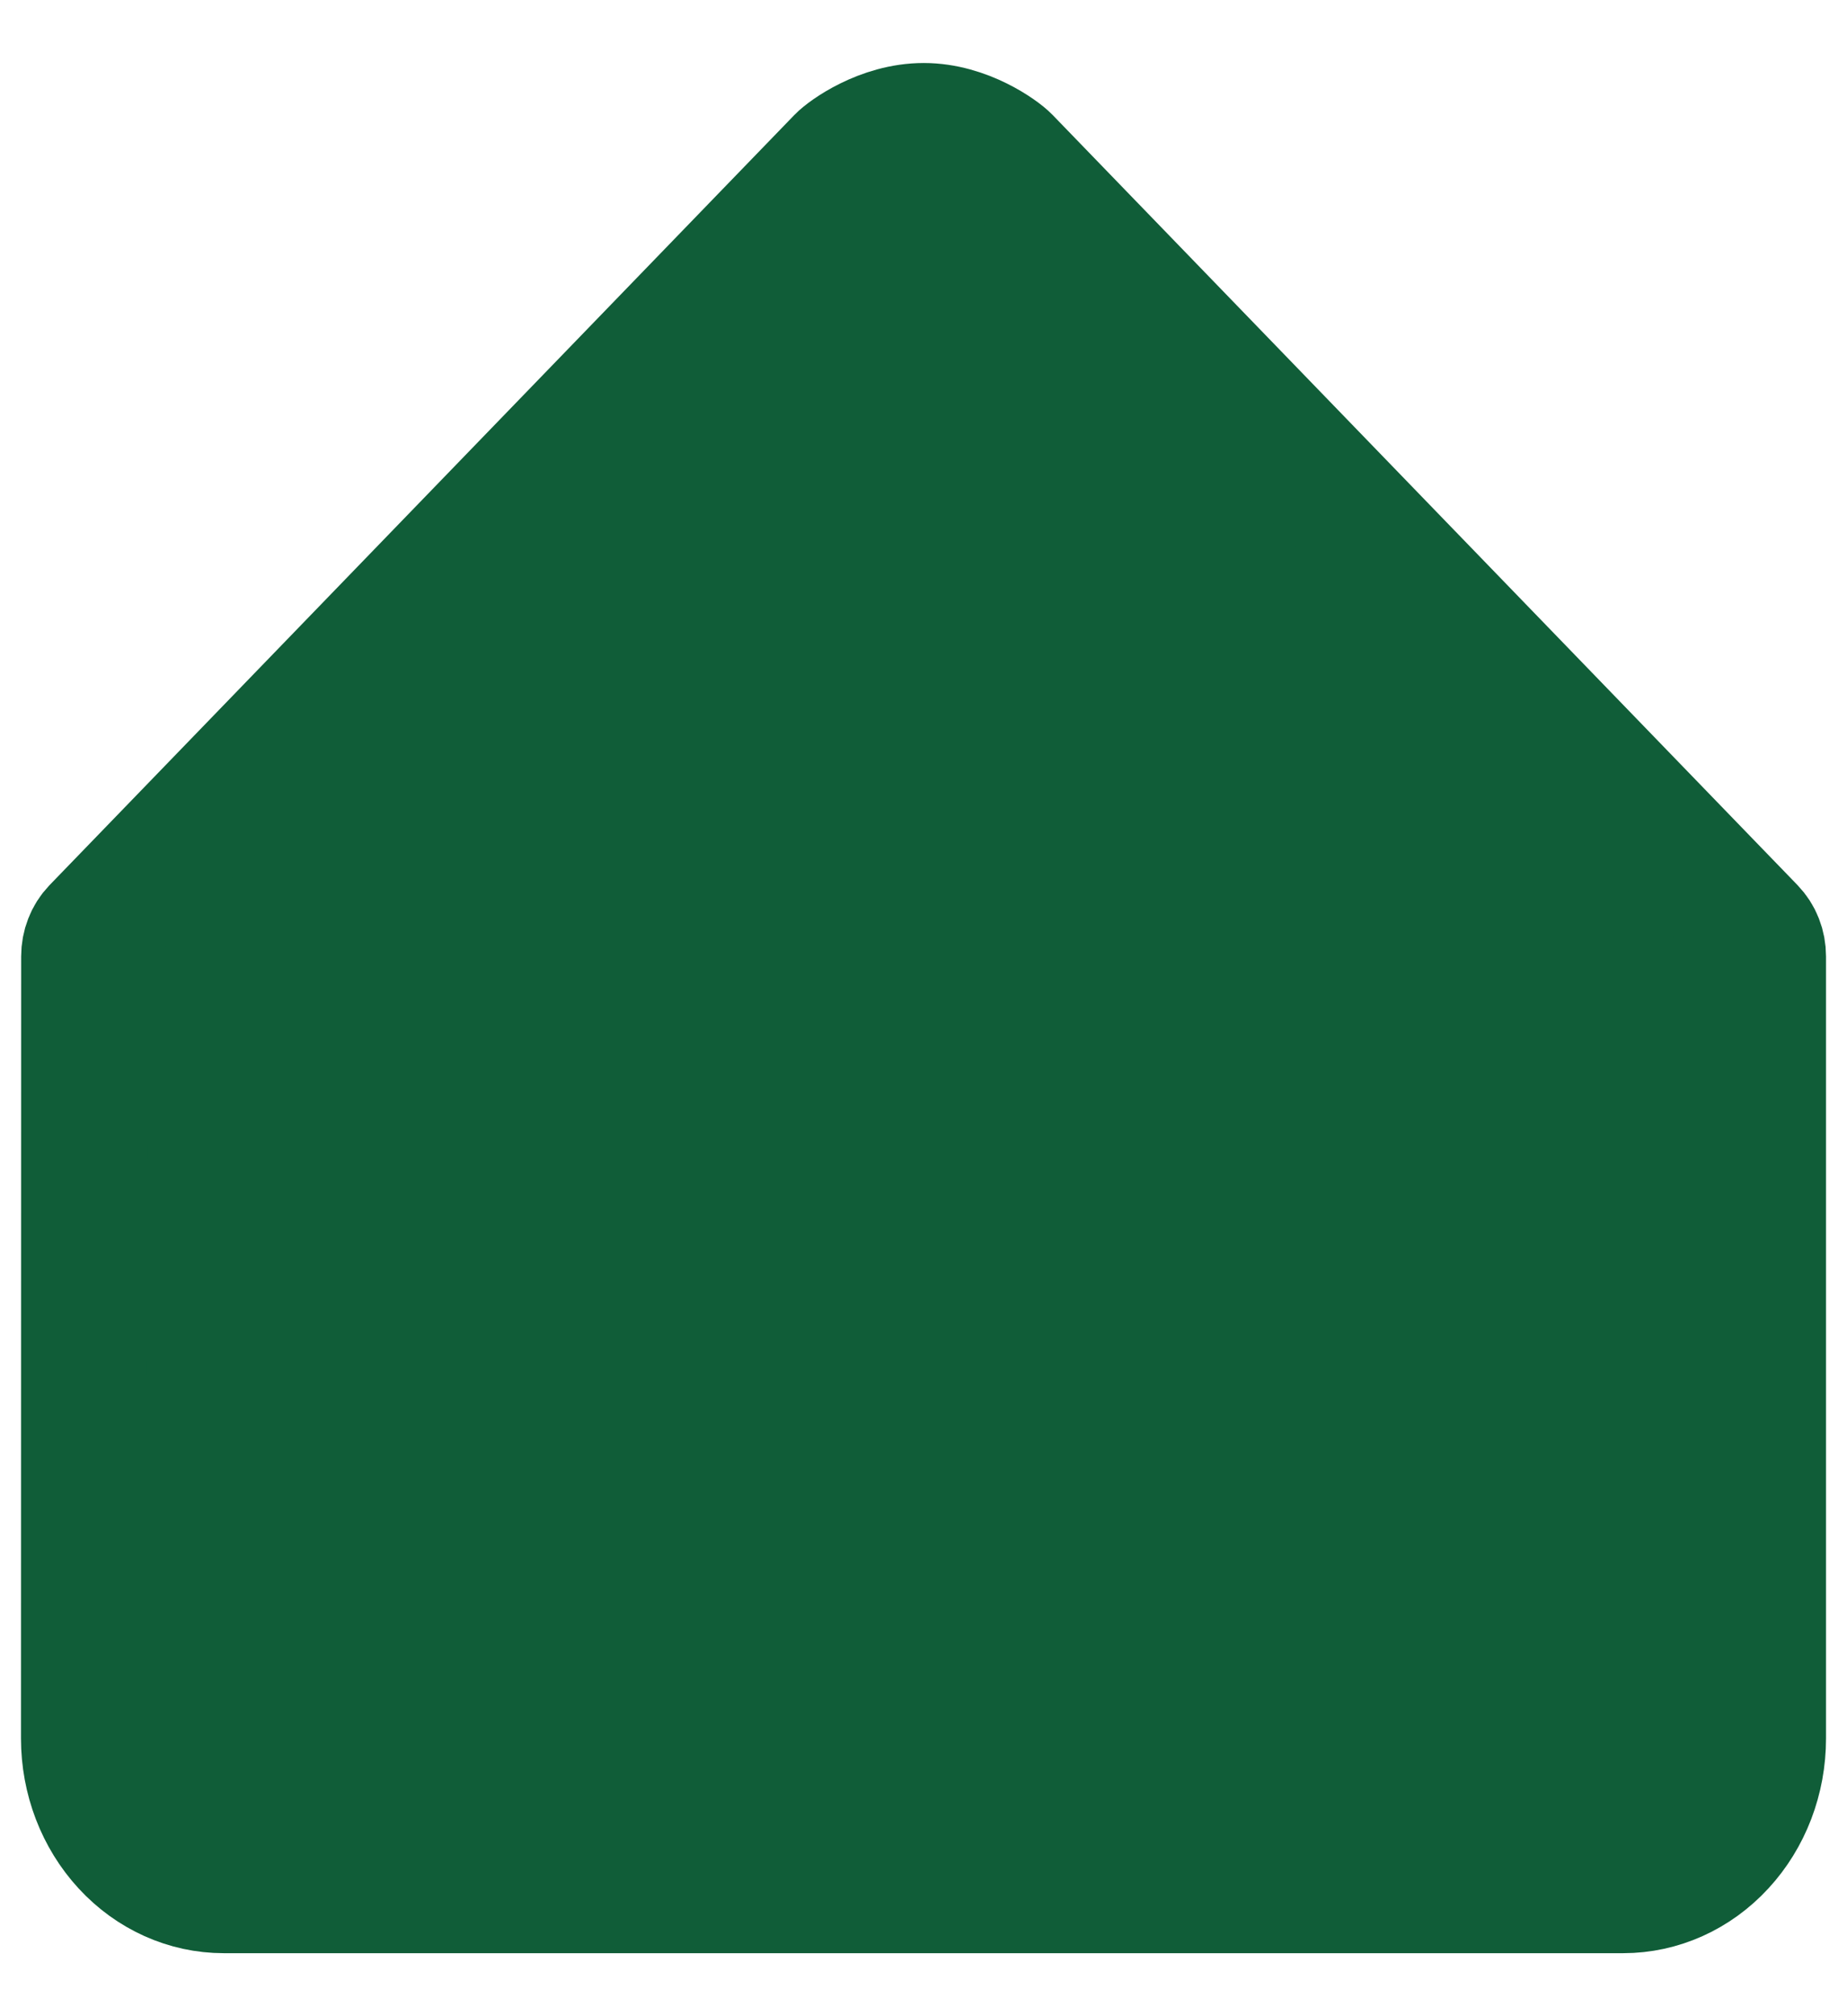 <svg width="22" height="24" viewBox="0 0 22 24" fill="none" xmlns="http://www.w3.org/2000/svg">
<path d="M11.003 1.5C11.5 1.5 11.922 1.81 12 1.891L20.871 11.057C20.912 11.1 20.945 11.15 20.967 11.207C20.989 11.263 21 11.323 21 11.384V20.695C21 21.174 20.825 21.633 20.512 21.971C20.2 22.31 19.776 22.5 19.334 22.5H14.333H13.5H13H11.001H9H8.5H8H7.669H2.666C2.224 22.5 1.8 22.31 1.488 21.971C1.176 21.633 1 21.174 1 20.695L1.002 11.384C1.002 11.323 1.013 11.263 1.035 11.207C1.057 11.15 1.089 11.1 1.13 11.057L10 1.891C10.078 1.81 10.5 1.5 11.003 1.5Z" fill="#105D38" stroke="#105D38" stroke-width="1.5"/>
</svg>
